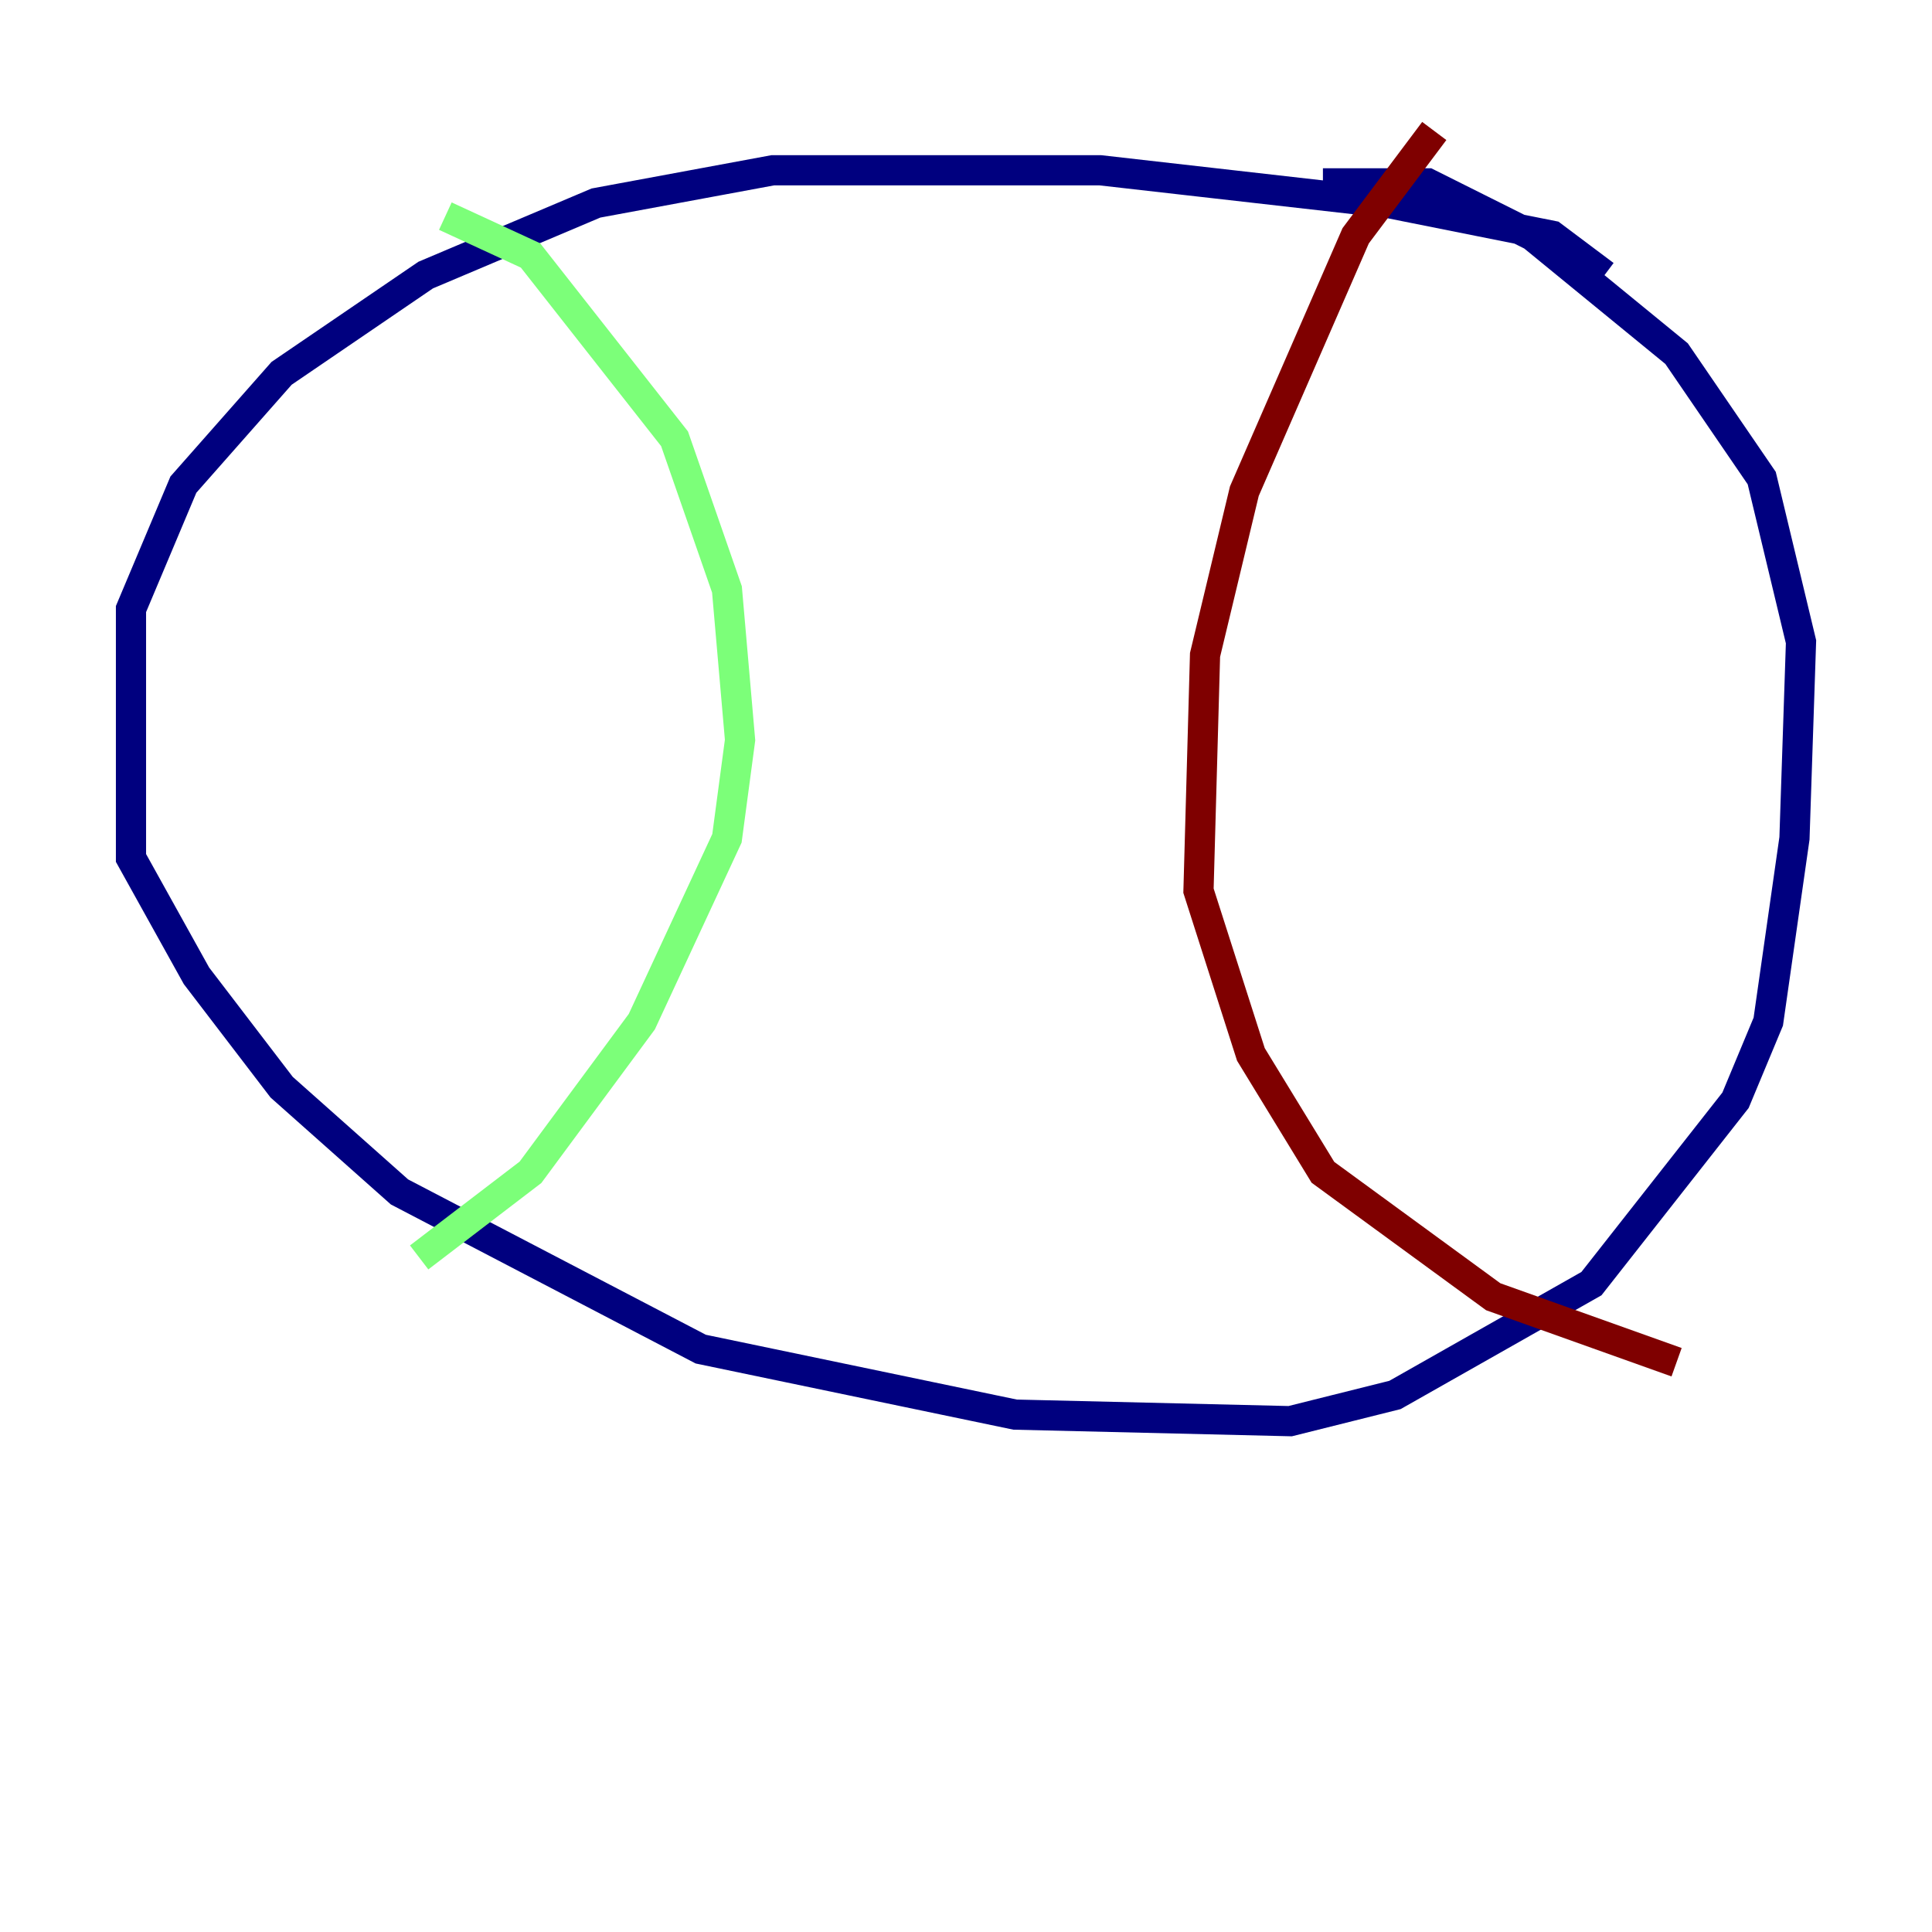<?xml version="1.0" encoding="utf-8" ?>
<svg baseProfile="tiny" height="128" version="1.2" viewBox="0,0,128,128" width="128" xmlns="http://www.w3.org/2000/svg" xmlns:ev="http://www.w3.org/2001/xml-events" xmlns:xlink="http://www.w3.org/1999/xlink"><defs /><polyline fill="none" points="106.305,18.224 102.834,15.62 91.986,13.451 72.895,11.281 51.2,11.281 39.485,13.451 28.203,18.224 18.658,24.732 12.149,32.108 8.678,40.352 8.678,56.841 13.017,64.651 18.658,72.027 26.468,78.969 46.427,89.383 67.254,93.722 85.478,94.156 92.42,92.42 105.437,85.044 114.983,72.895 117.153,67.688 118.888,55.539 119.322,42.522 116.719,31.675 111.078,23.43 101.532,15.62 94.59,12.149 87.647,12.149" stroke="#00007f" stroke-width="2" /><polyline fill="none" points="29.505,14.319 35.146,16.922 44.691,29.071 48.163,39.051 49.031,49.031 48.163,55.539 42.522,67.688 35.146,77.668 27.77,83.308" stroke="#7cff79" stroke-width="2" /><polyline fill="none" points="95.024,8.678 89.817,15.62 82.441,32.542 79.837,43.39 79.403,59.01 82.875,69.858 87.647,77.668 98.929,85.912 111.078,90.251" stroke="#7f0000" stroke-width="2" /></svg>